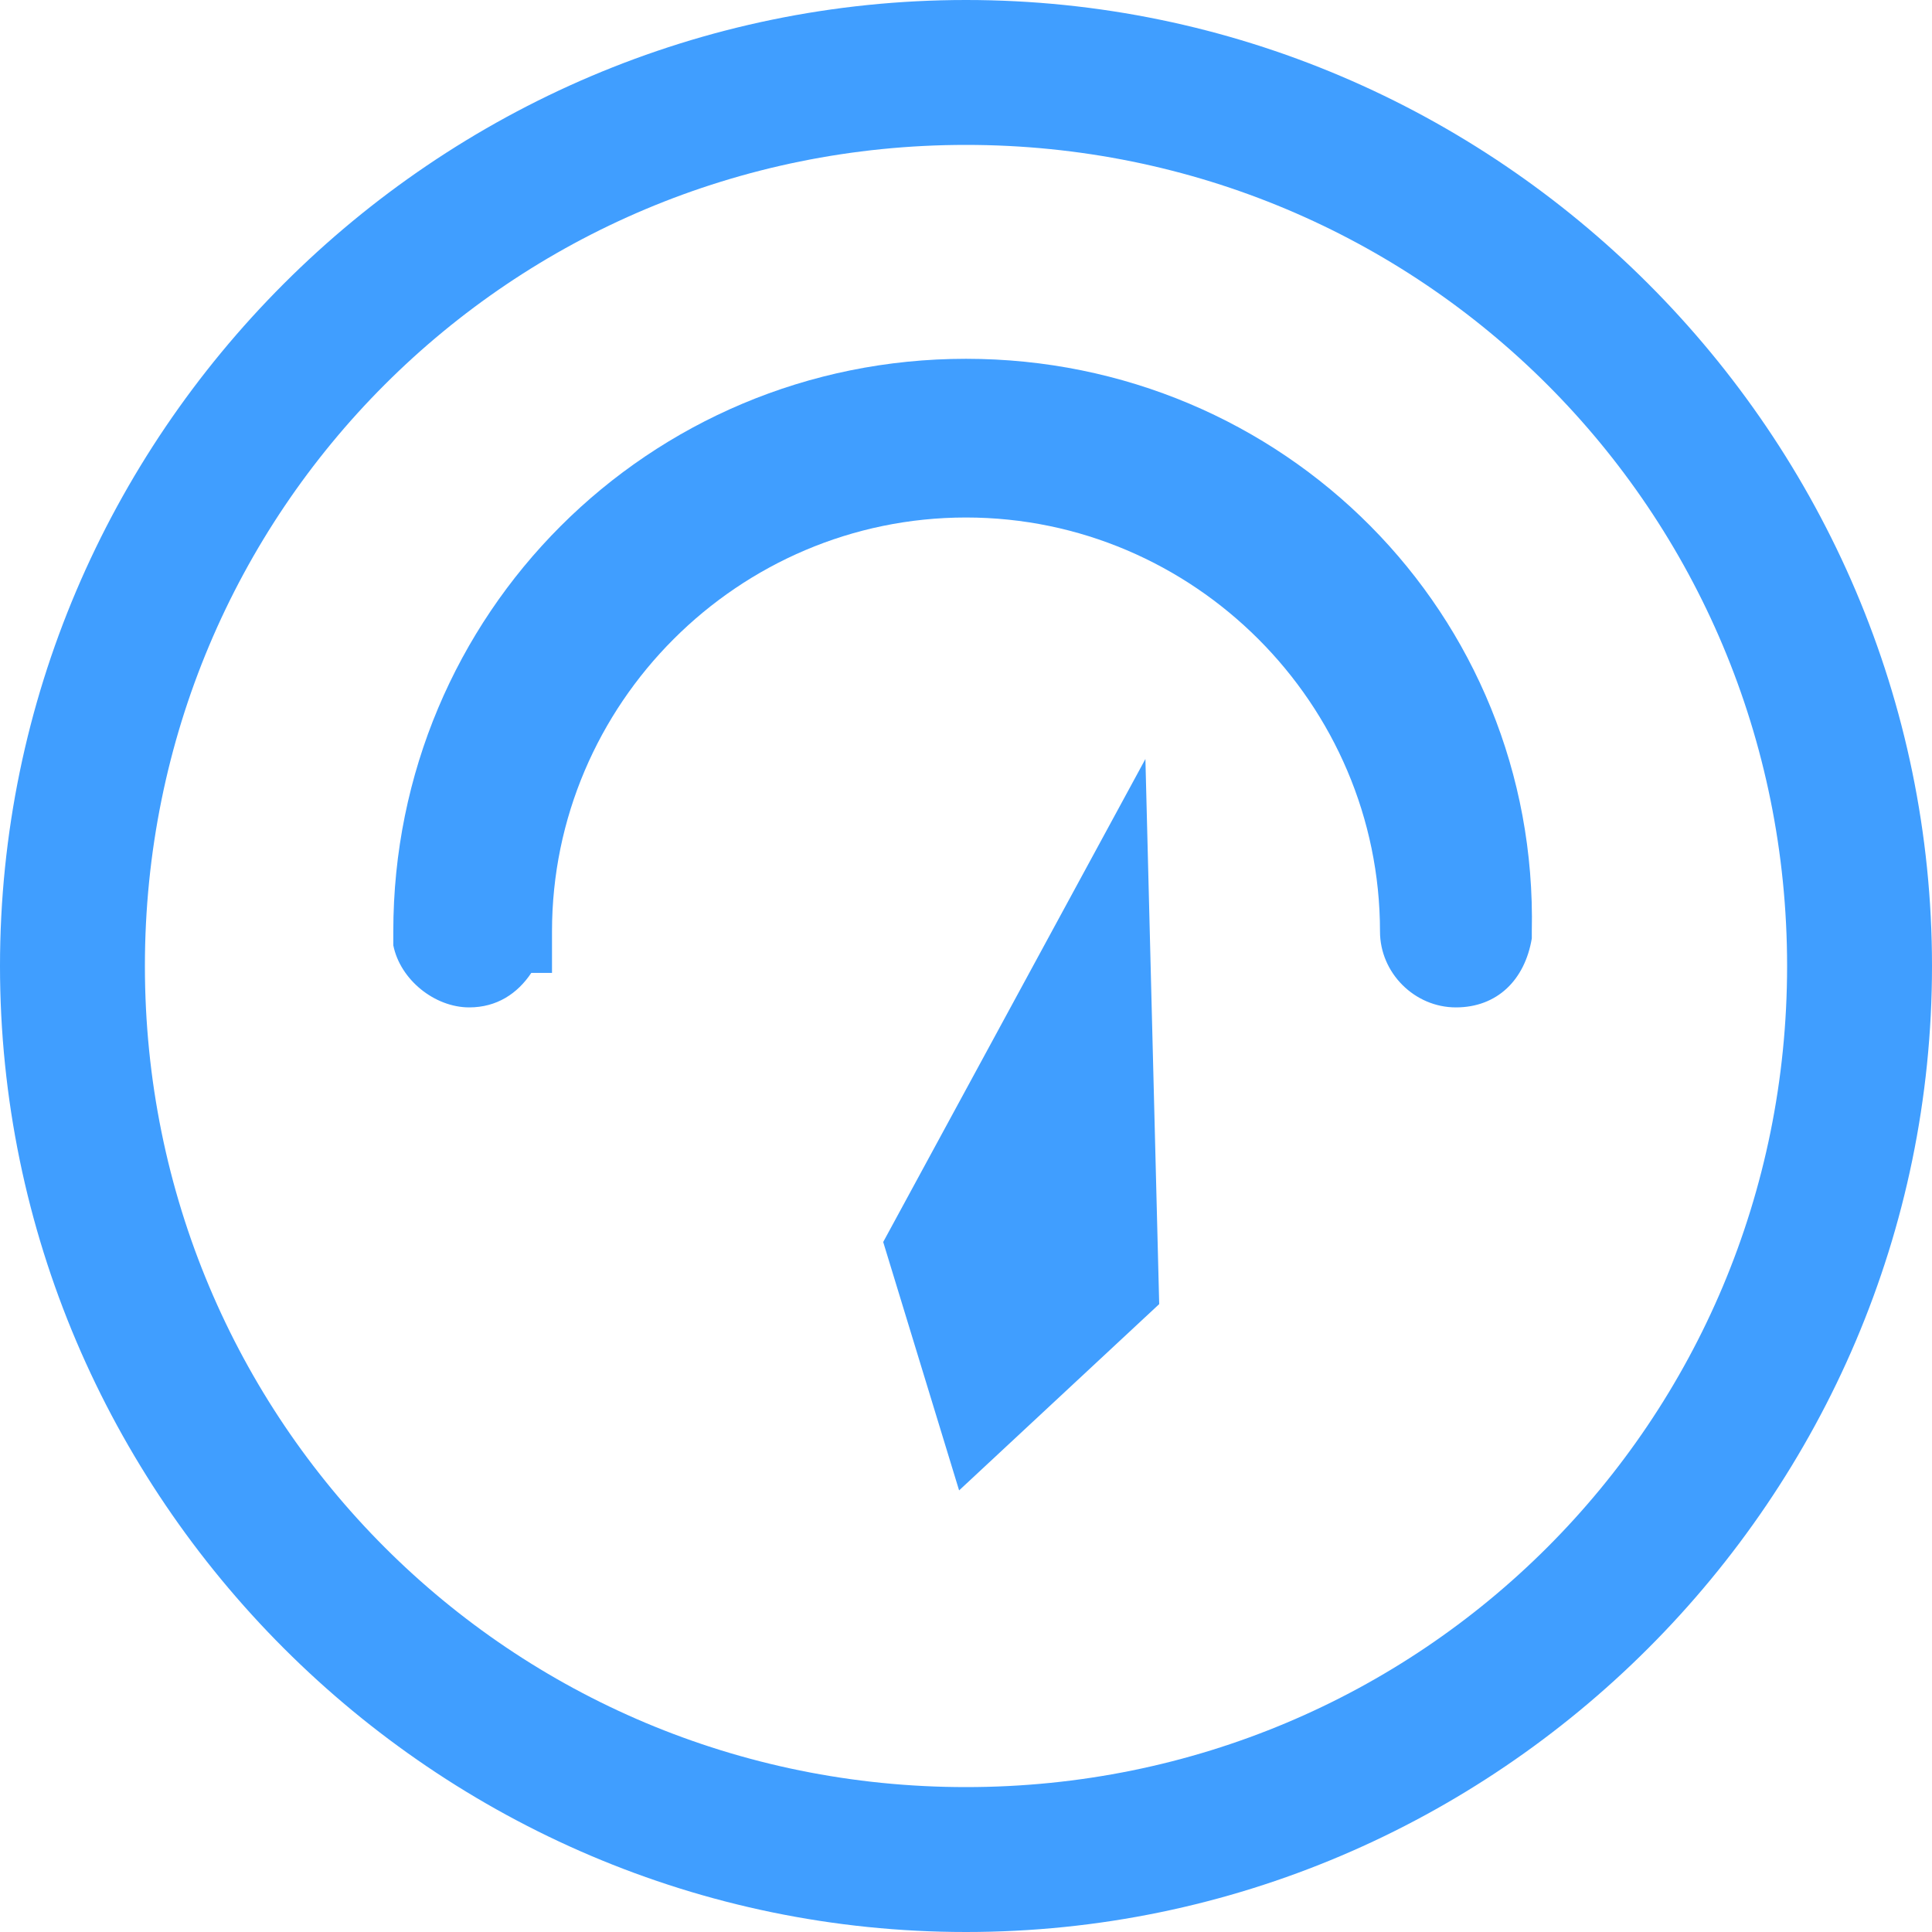 <?xml version="1.0" standalone="no"?><!DOCTYPE svg PUBLIC "-//W3C//DTD SVG 1.1//EN" "http://www.w3.org/Graphics/SVG/1.1/DTD/svg11.dtd"><svg t="1599120291509" class="icon" viewBox="0 0 1024 1024" version="1.1" xmlns="http://www.w3.org/2000/svg" p-id="3736" width="64" height="64" xmlns:xlink="http://www.w3.org/1999/xlink"><defs><style type="text/css"></style></defs><path d="M1024 512c0-281.6-230.4-512-512-512S0 230.4 0 512s230.4 512 512 512 512-230.4 512-512zM76.8 512C76.8 270.629 270.629 76.8 512 76.8S947.2 270.629 947.2 512 753.371 947.2 512 947.2 76.8 753.371 76.8 512z" p-id="3737" fill="#409eff"></path><path d="M614.4 691.2l-7.314-288.914-138.971 256 40.229 131.657 106.057-98.743z" p-id="3738" fill="#409eff"></path><path d="M512 190.171c-168.229 0-303.543 135.314-303.543 303.543v7.314c3.657 18.286 21.943 32.914 40.229 32.914 14.629 0 25.6-7.314 32.914-18.286H292.571v-21.943c0-120.686 98.743-219.429 219.429-219.429s219.429 98.743 219.429 219.429c0 21.943 18.286 40.229 40.229 40.229 21.943 0 36.571-14.629 40.229-36.571v-3.657c3.657-168.229-131.657-303.543-299.886-303.543z" p-id="3739" fill="#409eff"></path></svg>
